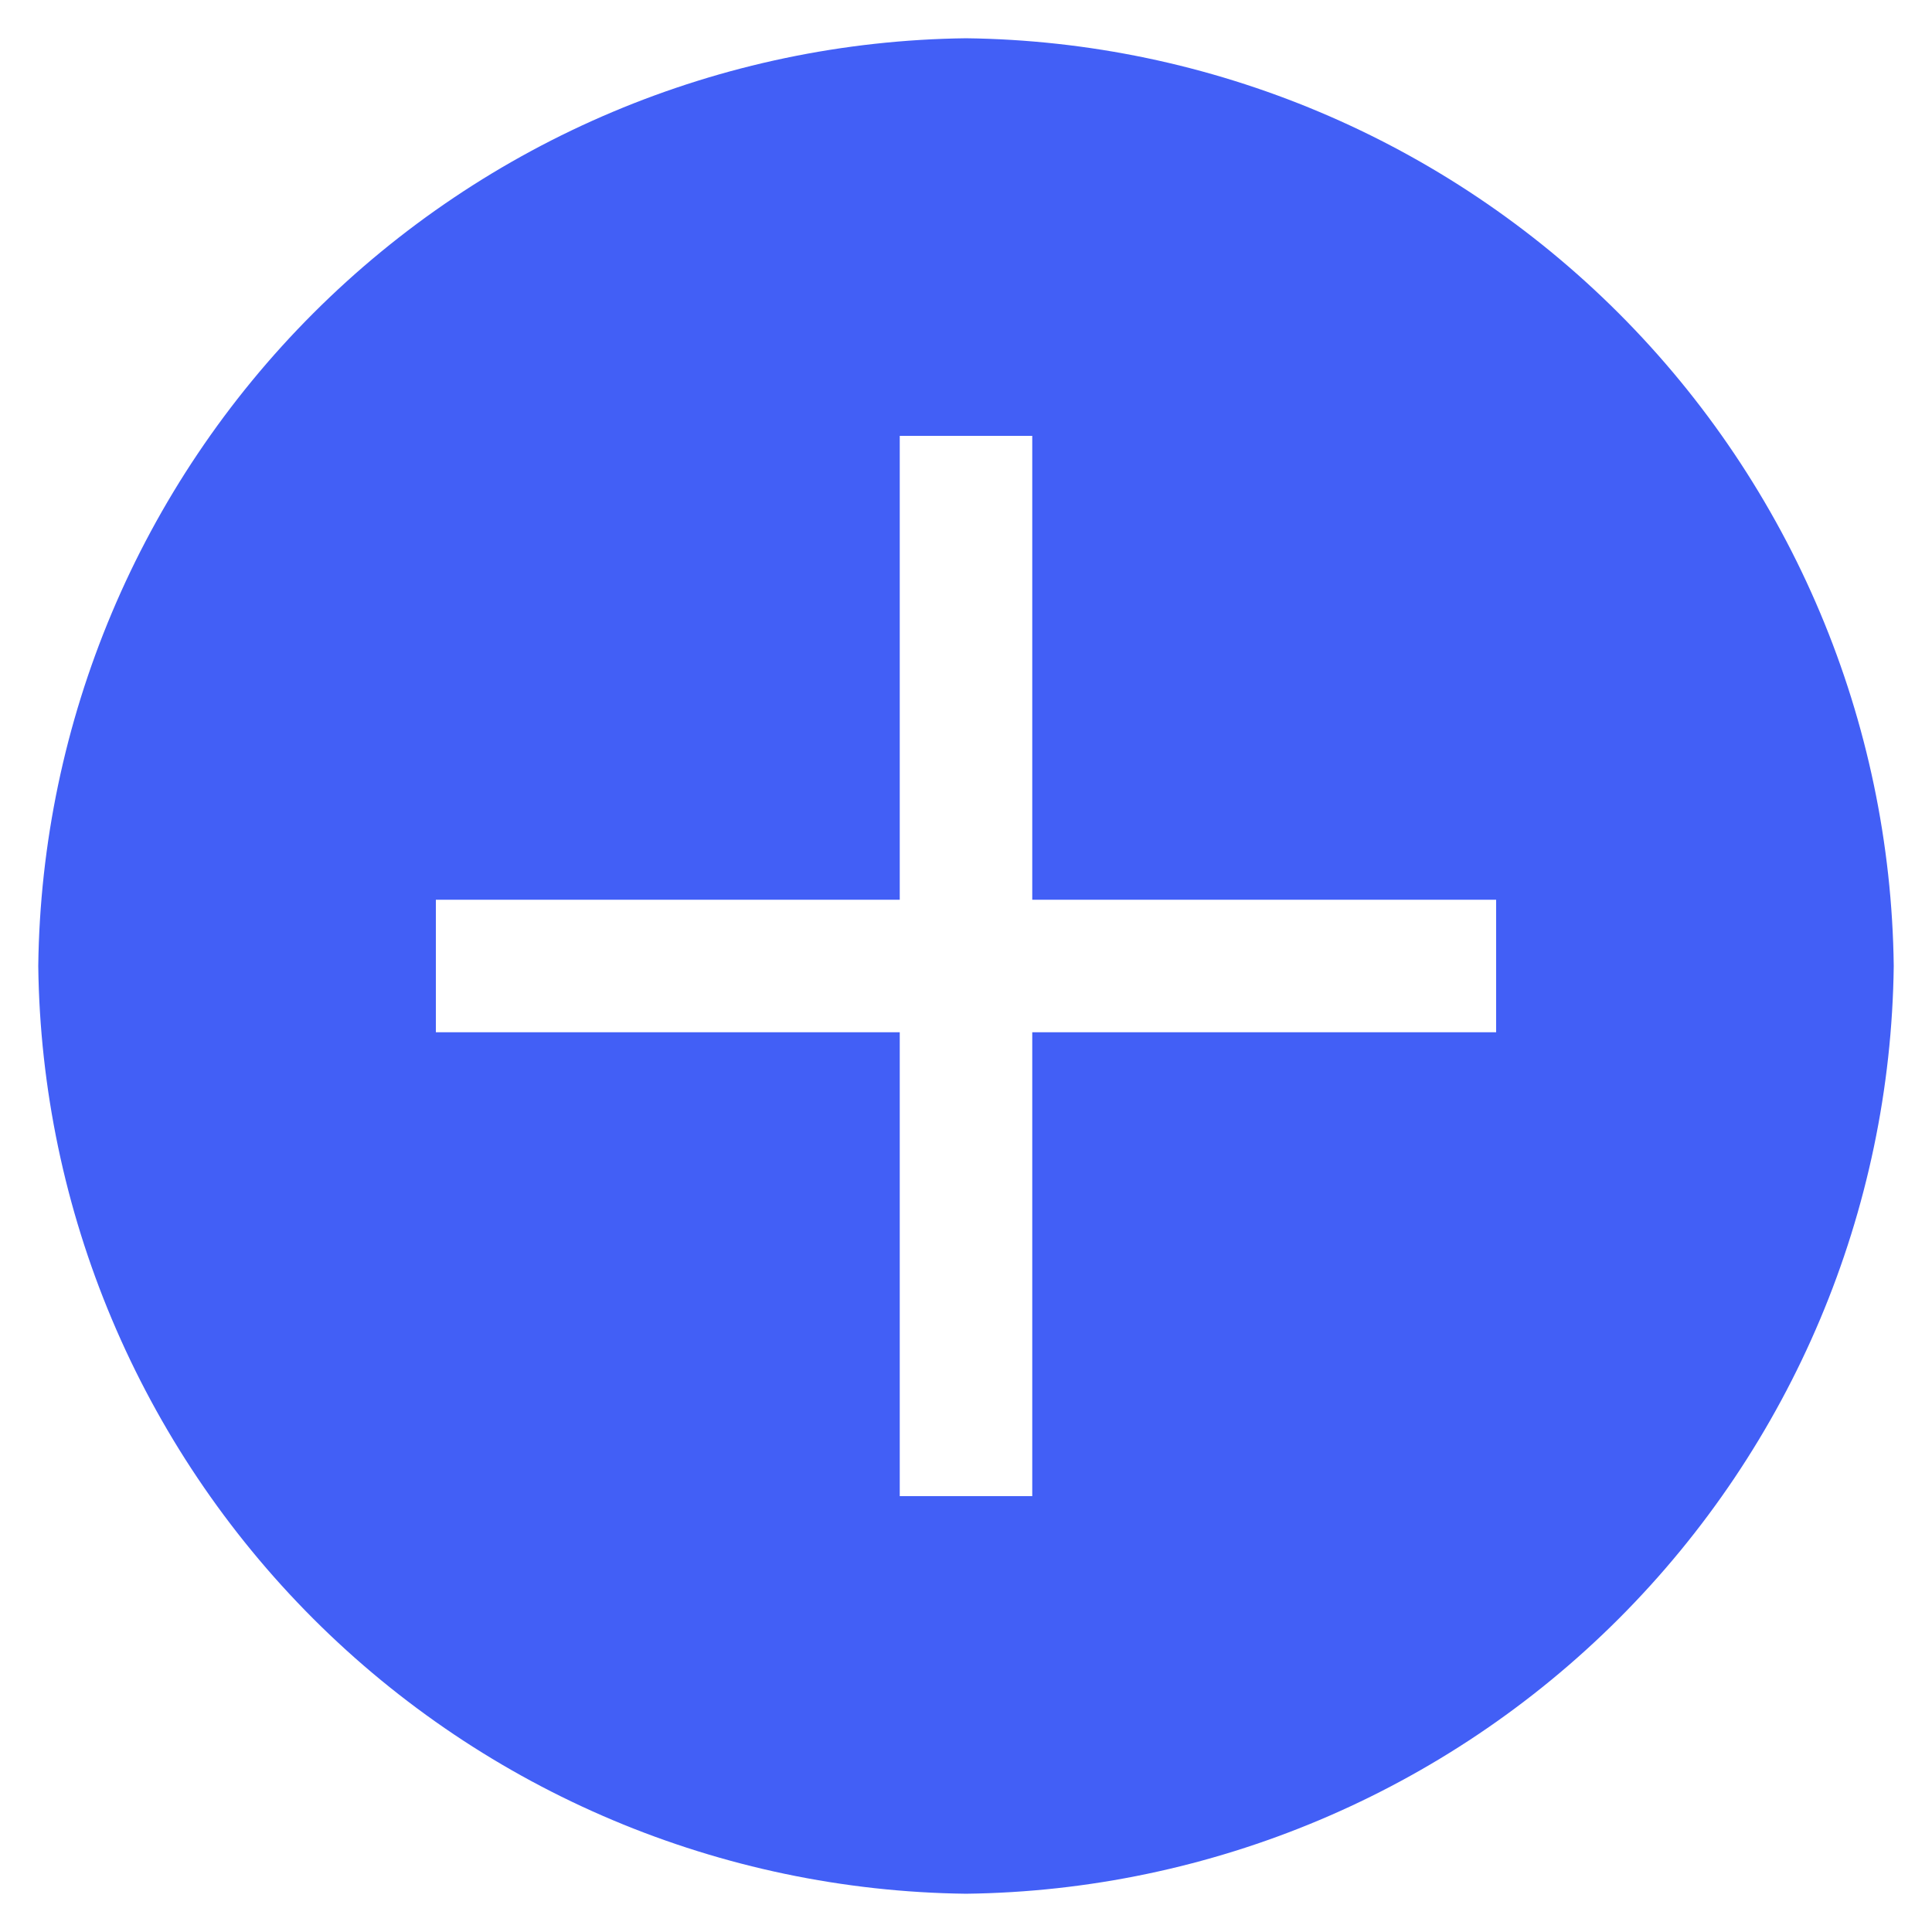 <svg width="41" height="41" viewBox="0 0 41 41" fill="none" xmlns="http://www.w3.org/2000/svg">
<path d="M20.5 0.812C15.298 0.875 10.327 2.97 6.648 6.648C2.97 10.327 0.875 15.298 0.812 20.5C0.875 25.702 2.97 30.673 6.648 34.352C10.327 38.03 15.298 40.125 20.5 40.188C25.702 40.125 30.673 38.03 34.352 34.352C38.03 30.673 40.125 25.702 40.188 20.5C40.125 15.298 38.03 10.327 34.352 6.648C30.673 2.97 25.702 0.875 20.5 0.812ZM31.75 21.906H21.906V31.75H19.094V21.906H9.25V19.094H19.094V9.25H21.906V19.094H31.75V21.906Z" fill="#425FF6"/>
</svg>
